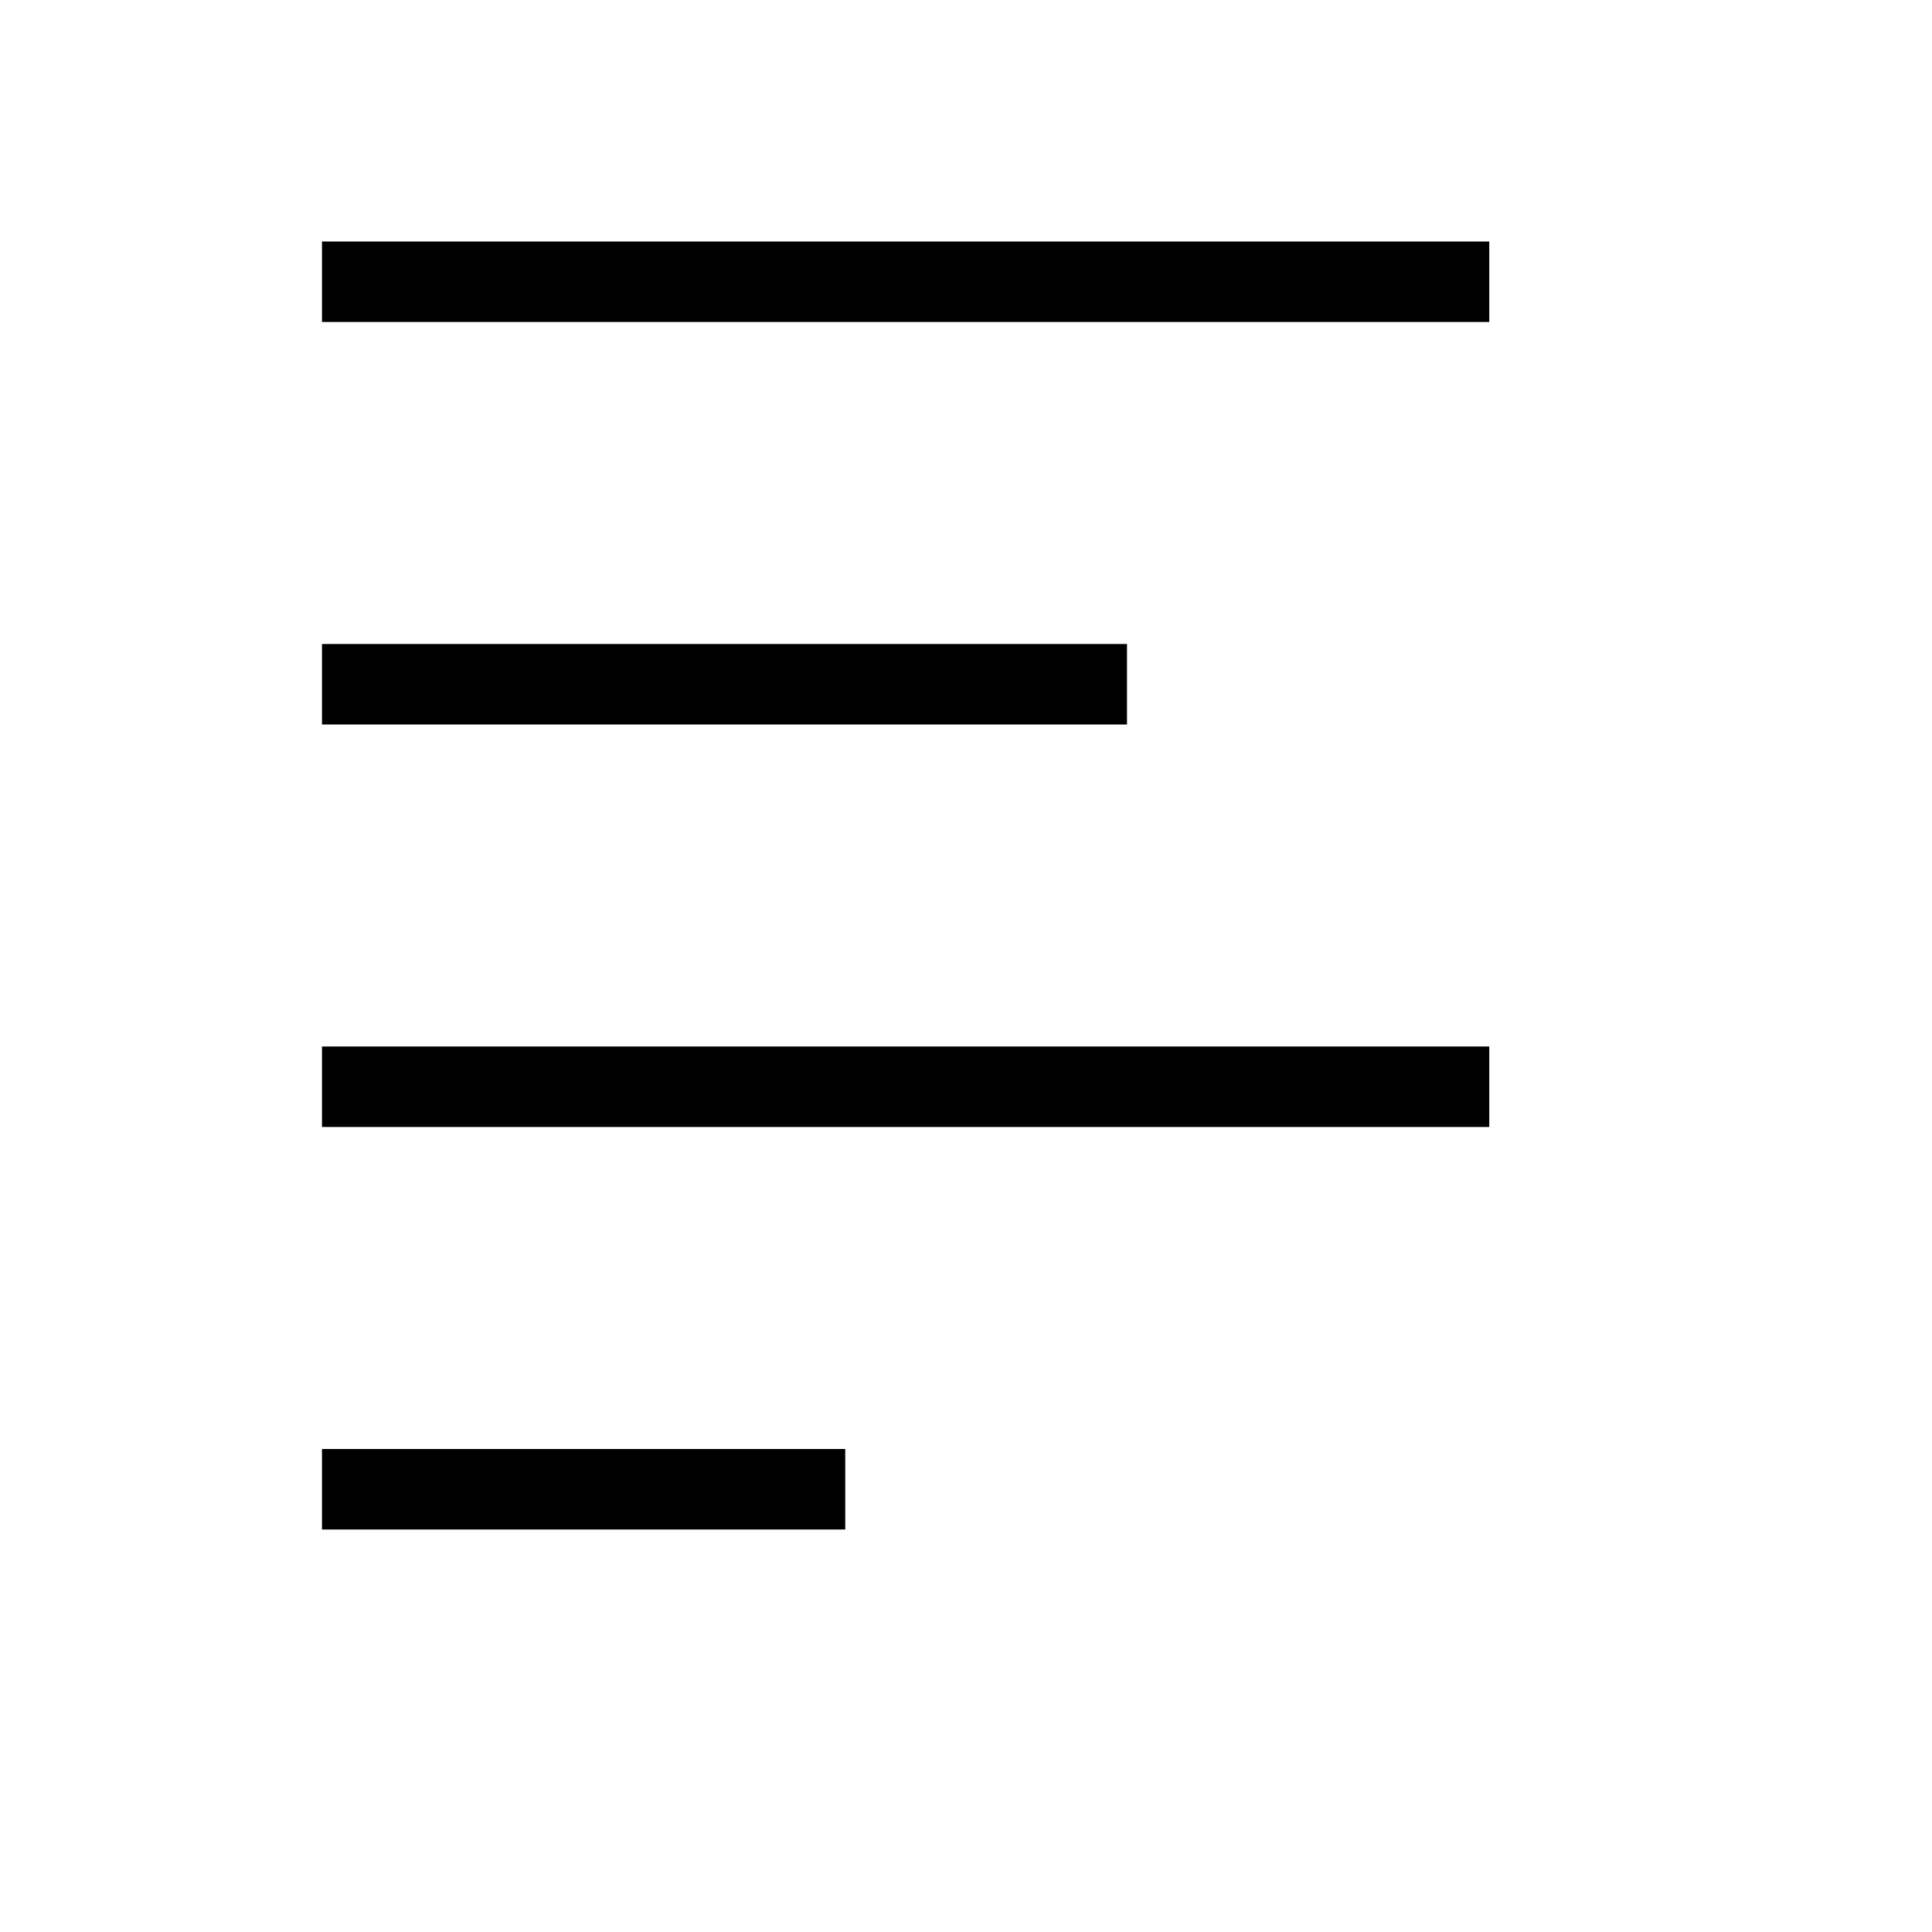 <?xml version="1.0" encoding="utf-8"?><svg xmlns="http://www.w3.org/2000/svg"  height="48" viewBox="0 0 48 48" width="48"><path d="M0 0h48v48H0z" fill="none"/>
<g id="Shopicon">
	<rect x="8" y="6" width="29" height="2"/>
	<rect x="8" y="26" width="29" height="2"/>
	<rect x="8" y="16" width="20" height="2"/>
	<rect x="8" y="36" width="13" height="2"/>
</g>
</svg>
